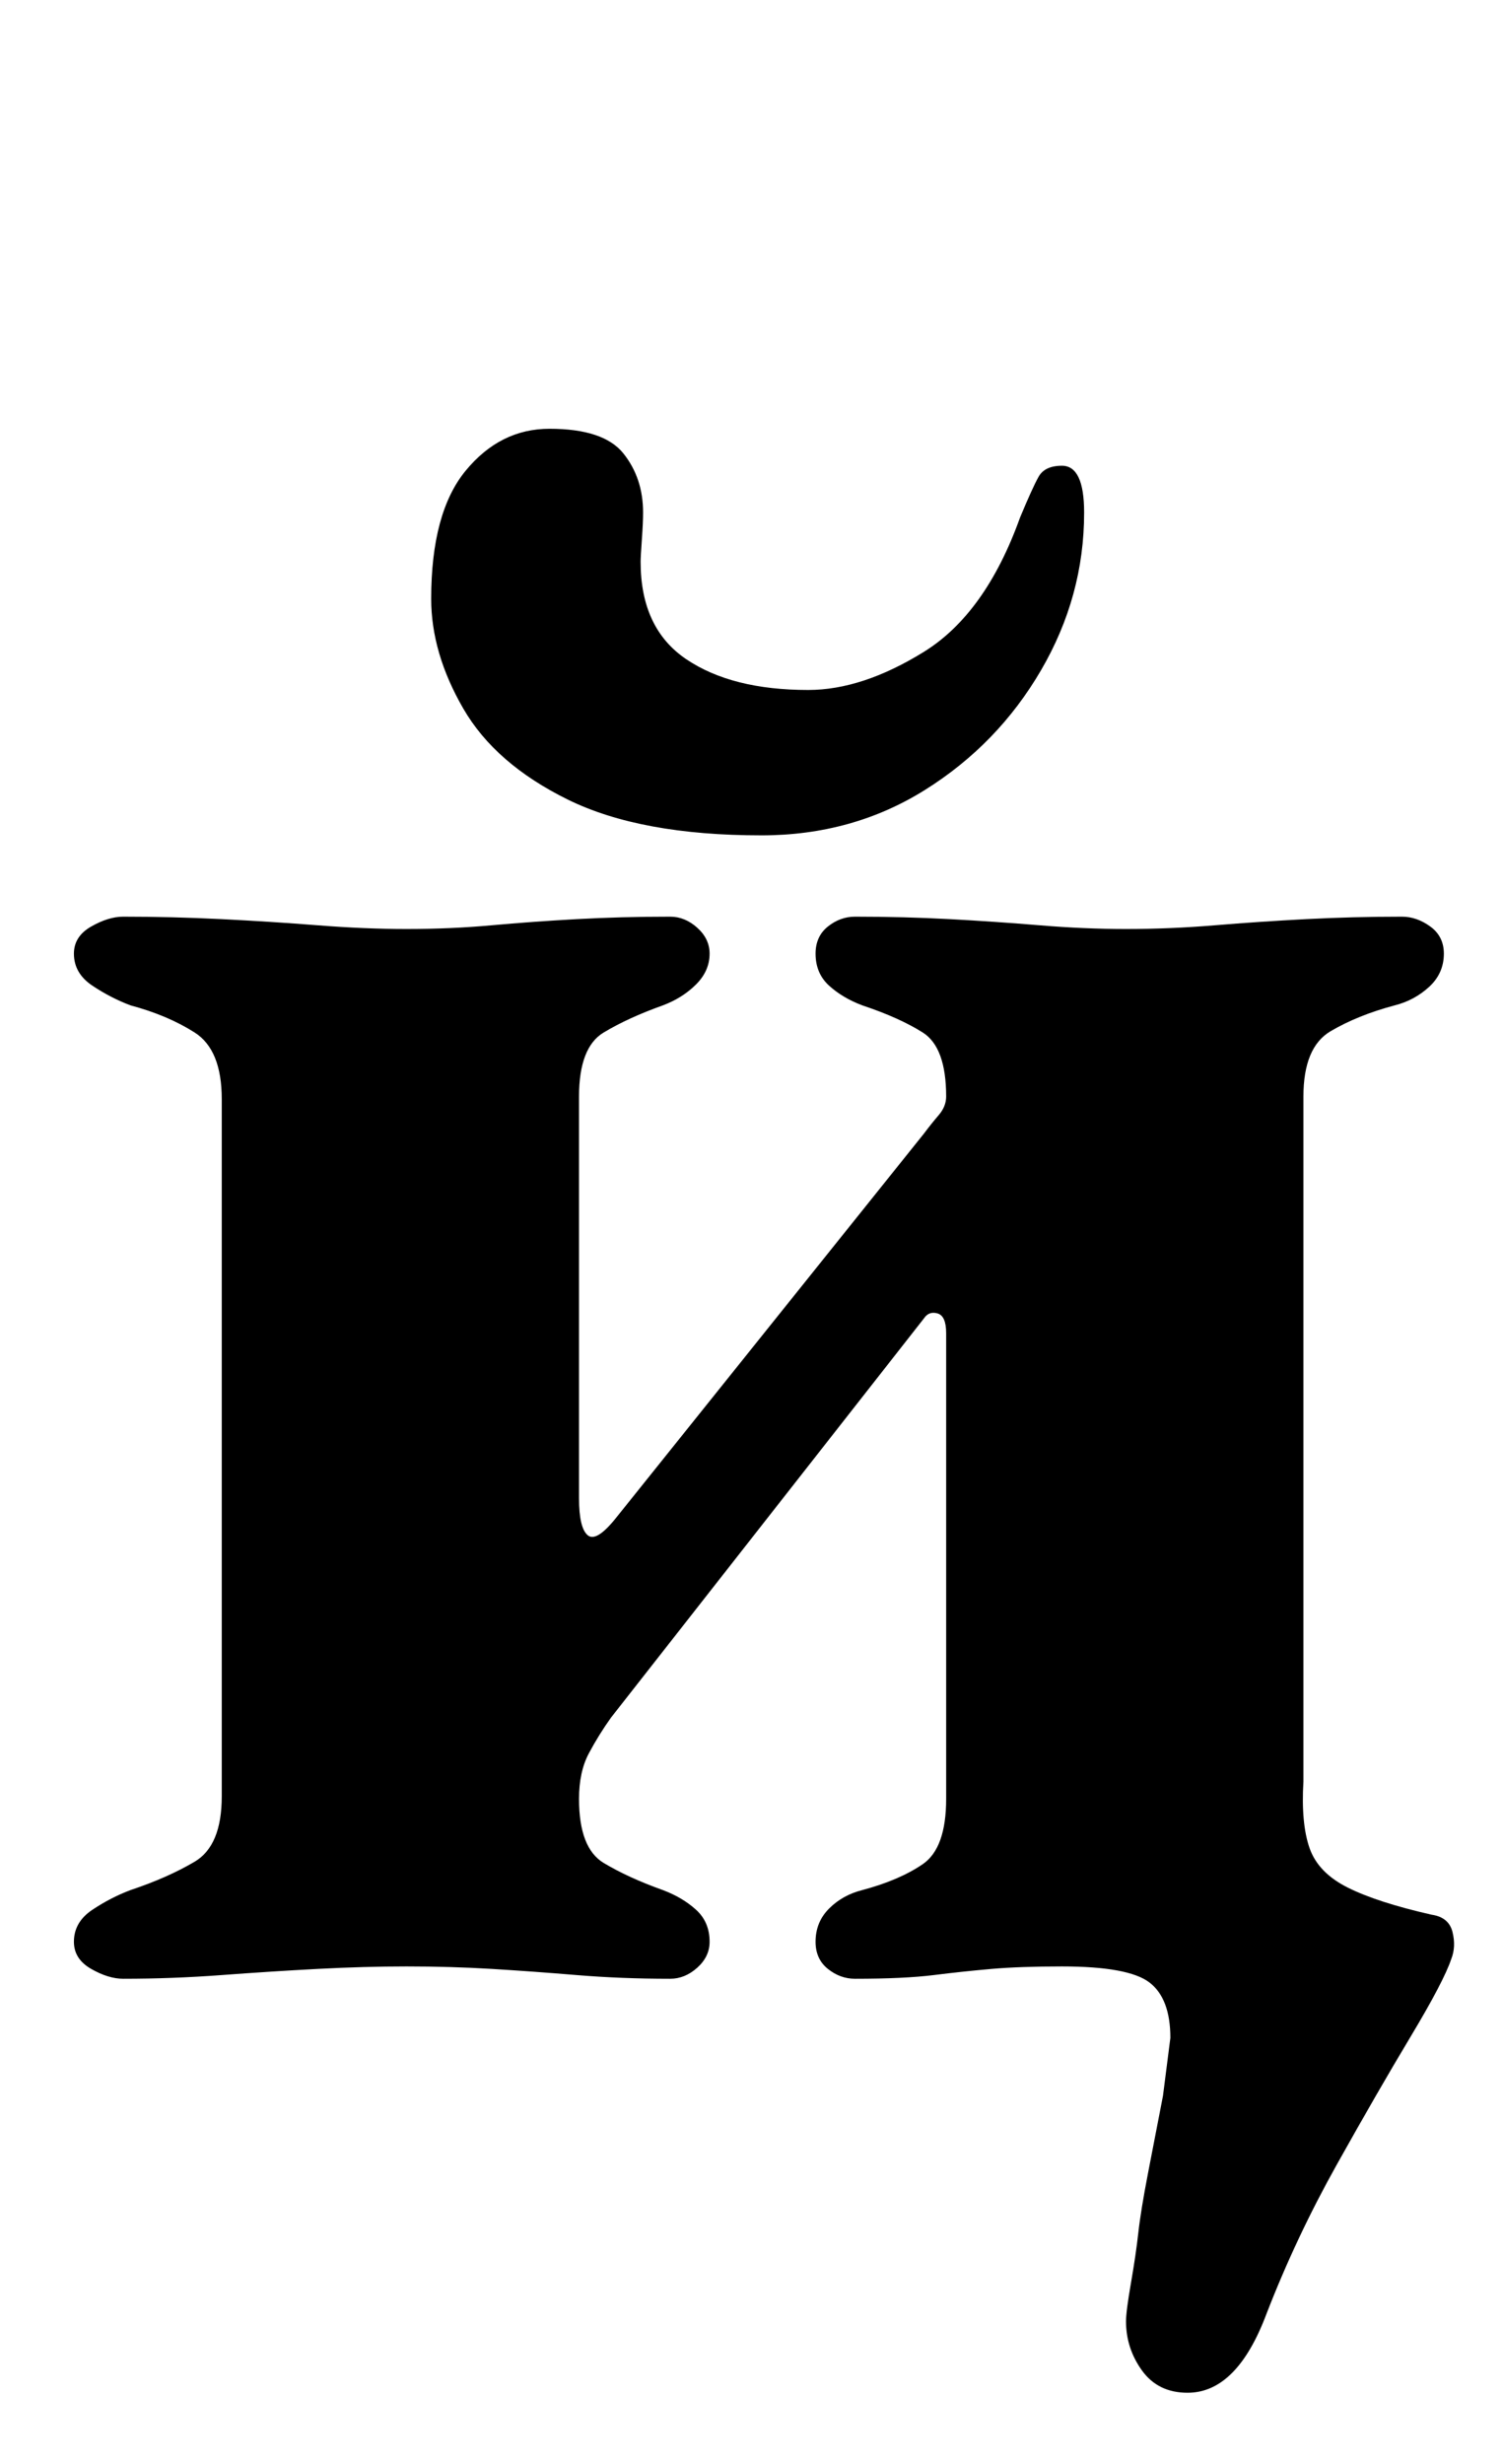 <?xml version="1.0" standalone="no"?>
<!DOCTYPE svg PUBLIC "-//W3C//DTD SVG 1.1//EN" "http://www.w3.org/Graphics/SVG/1.1/DTD/svg11.dtd" >
<svg xmlns="http://www.w3.org/2000/svg" xmlns:xlink="http://www.w3.org/1999/xlink" version="1.1" viewBox="-10 0 610 1000">
  <g transform="matrix(1 0 0 -1 0 800)">
   <path fill="currentColor"
d="M472 -171q-12 0 -18.5 9t-6.5 20q0 4 2 15.5t3 20.5t4 24.5l6 31t3 23.5q0 16 -8.5 22.5t-35.5 6.5q-17 0 -28.5 -1t-23.5 -2.5t-32 -1.5q-6 0 -11 4t-5 11q0 8 5.5 13.5t13.5 7.5q15 4 24.5 10.5t9.5 26.5v189q0 7 -3.5 8t-5.5 -2l-127 -162q-5 -7 -9 -14.5t-4 -18.5
q0 -20 10 -26t24 -11q8 -3 13.5 -8t5.5 -13q0 -6 -5 -10.5t-11 -4.5q-20 0 -38 1.5t-34.5 2.5t-34.5 1q-17 0 -36 -1t-39 -2.5t-40 -1.5q-6 0 -13 4t-7 11q0 8 7.5 13t15.5 8q15 5 26 11.5t11 26.5v283q0 20 -11 27t-26 11q-8 3 -15.5 8t-7.5 13q0 7 7 11t13 4q20 0 40 -1
t39 -2.5t36 -1.5q18 0 34.5 1.5t34.5 2.5t38 1q6 0 11 -4.5t5 -10.5q0 -7 -5.5 -12.5t-13.5 -8.5q-14 -5 -24 -11t-10 -26v-163q0 -12 3.5 -15t11.5 7l125 156q3 4 6 7.5t3 7.5q0 20 -9.5 26t-24.5 11q-8 3 -13.5 8t-5.5 13q0 7 5 11t11 4q20 0 38.5 -1t36.5 -2.5t35 -1.5
q18 0 36 1.5t37 2.5t39 1q6 0 11.5 -4t5.5 -11q0 -8 -6 -13.5t-14 -7.5q-15 -4 -26 -10.5t-11 -26.5v-278q-1 -17 2.5 -27t15.5 -16t34 -11q7 -1 8.5 -7t-0.5 -11q-3 -9 -16.5 -31.5t-30 -52t-28.5 -60.5q-12 -32 -32 -32zM299 461q-49 0 -78.5 14.5t-42.5 37t-13 44.5
q0 35 14 52t34 17q22 0 30 -10t8 -24q0 -4 -0.5 -11t-0.5 -9q0 -27 18.5 -39.5t49.5 -12.5q22 0 47 15.5t39 54.5q5 12 7.5 16.5t9.5 4.5q9 0 9 -19q0 -34 -17.5 -64t-47 -48.5t-66.5 -18.5z" />
  </g>

</svg>
